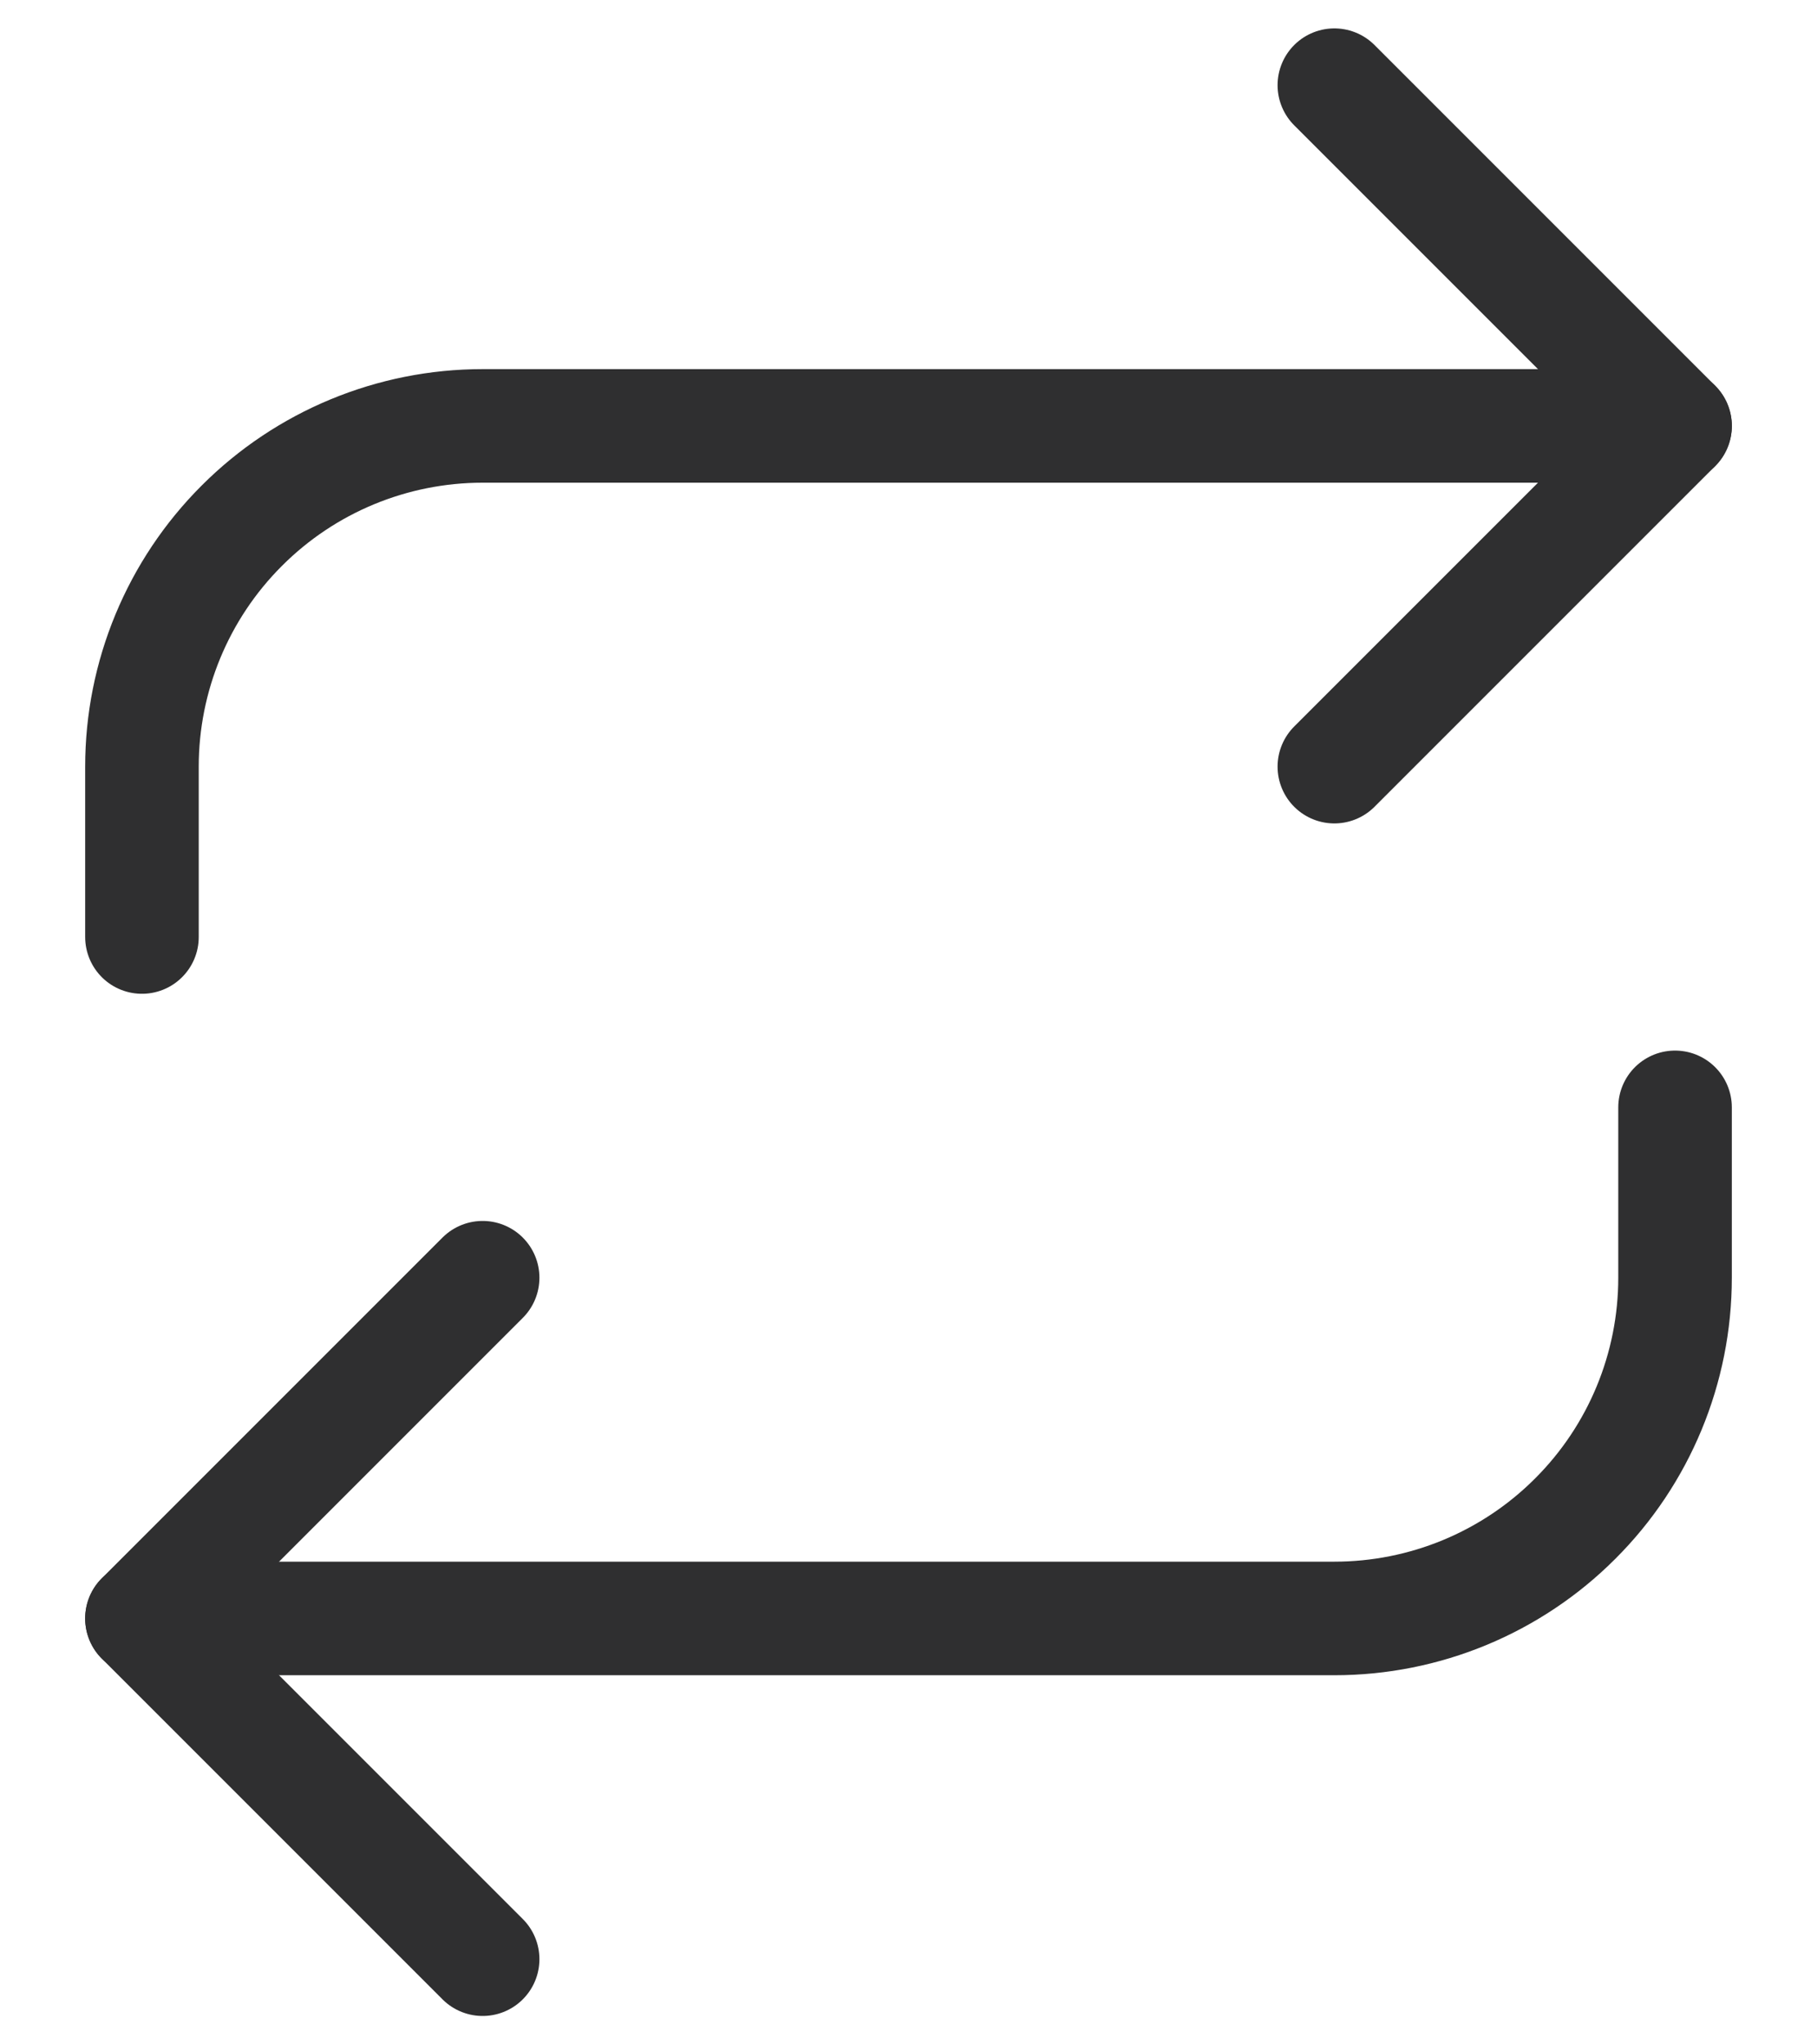 <svg width="16" height="18" viewBox="0 0 16 18" fill="none" xmlns="http://www.w3.org/2000/svg">
<path d="M11.75 0.75L14.75 3.75L11.75 6.75" stroke="#2F2F30" stroke-linecap="round" stroke-linejoin="round"/>
<path d="M1.25 8.25V6.75C1.25 5.954 1.566 5.191 2.129 4.629C2.691 4.066 3.454 3.75 4.25 3.75H14.75" stroke="#2F2F30" stroke-linecap="round" stroke-linejoin="round"/>
<path d="M4.25 17.25L1.25 14.25L4.25 11.25" stroke="#2F2F30" stroke-linecap="round" stroke-linejoin="round"/>
<path d="M14.75 9.75V11.25C14.75 12.046 14.434 12.809 13.871 13.371C13.309 13.934 12.546 14.25 11.75 14.25H1.25" stroke="#2F2F30" stroke-linecap="round" stroke-linejoin="round"/>
</svg>
